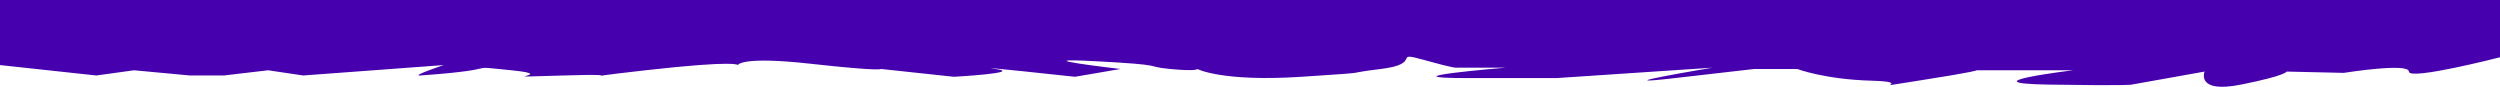 <svg xmlns="http://www.w3.org/2000/svg" viewBox="0 0 1921 66.69"><defs><style>.cls-1{fill:#4600ae;}</style></defs><title>shredded</title><g id="Layer_1" data-name="Layer 1"><path class="cls-1" d="M-1,302l74,8,29-4,43,4h26l34-4,27,4,108-8s-25.79,8.56-18,8c70-5,30-8,70-4s-23,6,40,4-8,4,63-4,71-4,71-4,2-7,56-1,54,4,54,4l56,6s54-3,32-6,61,6,61,6l35-6s-78-9-20-6,37,4,58,6,21,0,21,0,19,10,80,6,28-2,61-6,8-14,33-7,25,6,25,6h38s-97,8-29,8h68l120-8s-90,15-29,8l61-7h33s21,8,57,9-9,7,36,0,45-8,45-8h74s-83,10-19,11,64,0,64,0l56-10s-7,17,28,10,35-10,35-10l44,1s50-8,50-1,70-11,70-11V252H-1Z" transform="translate(1 -252)"/></g></svg>